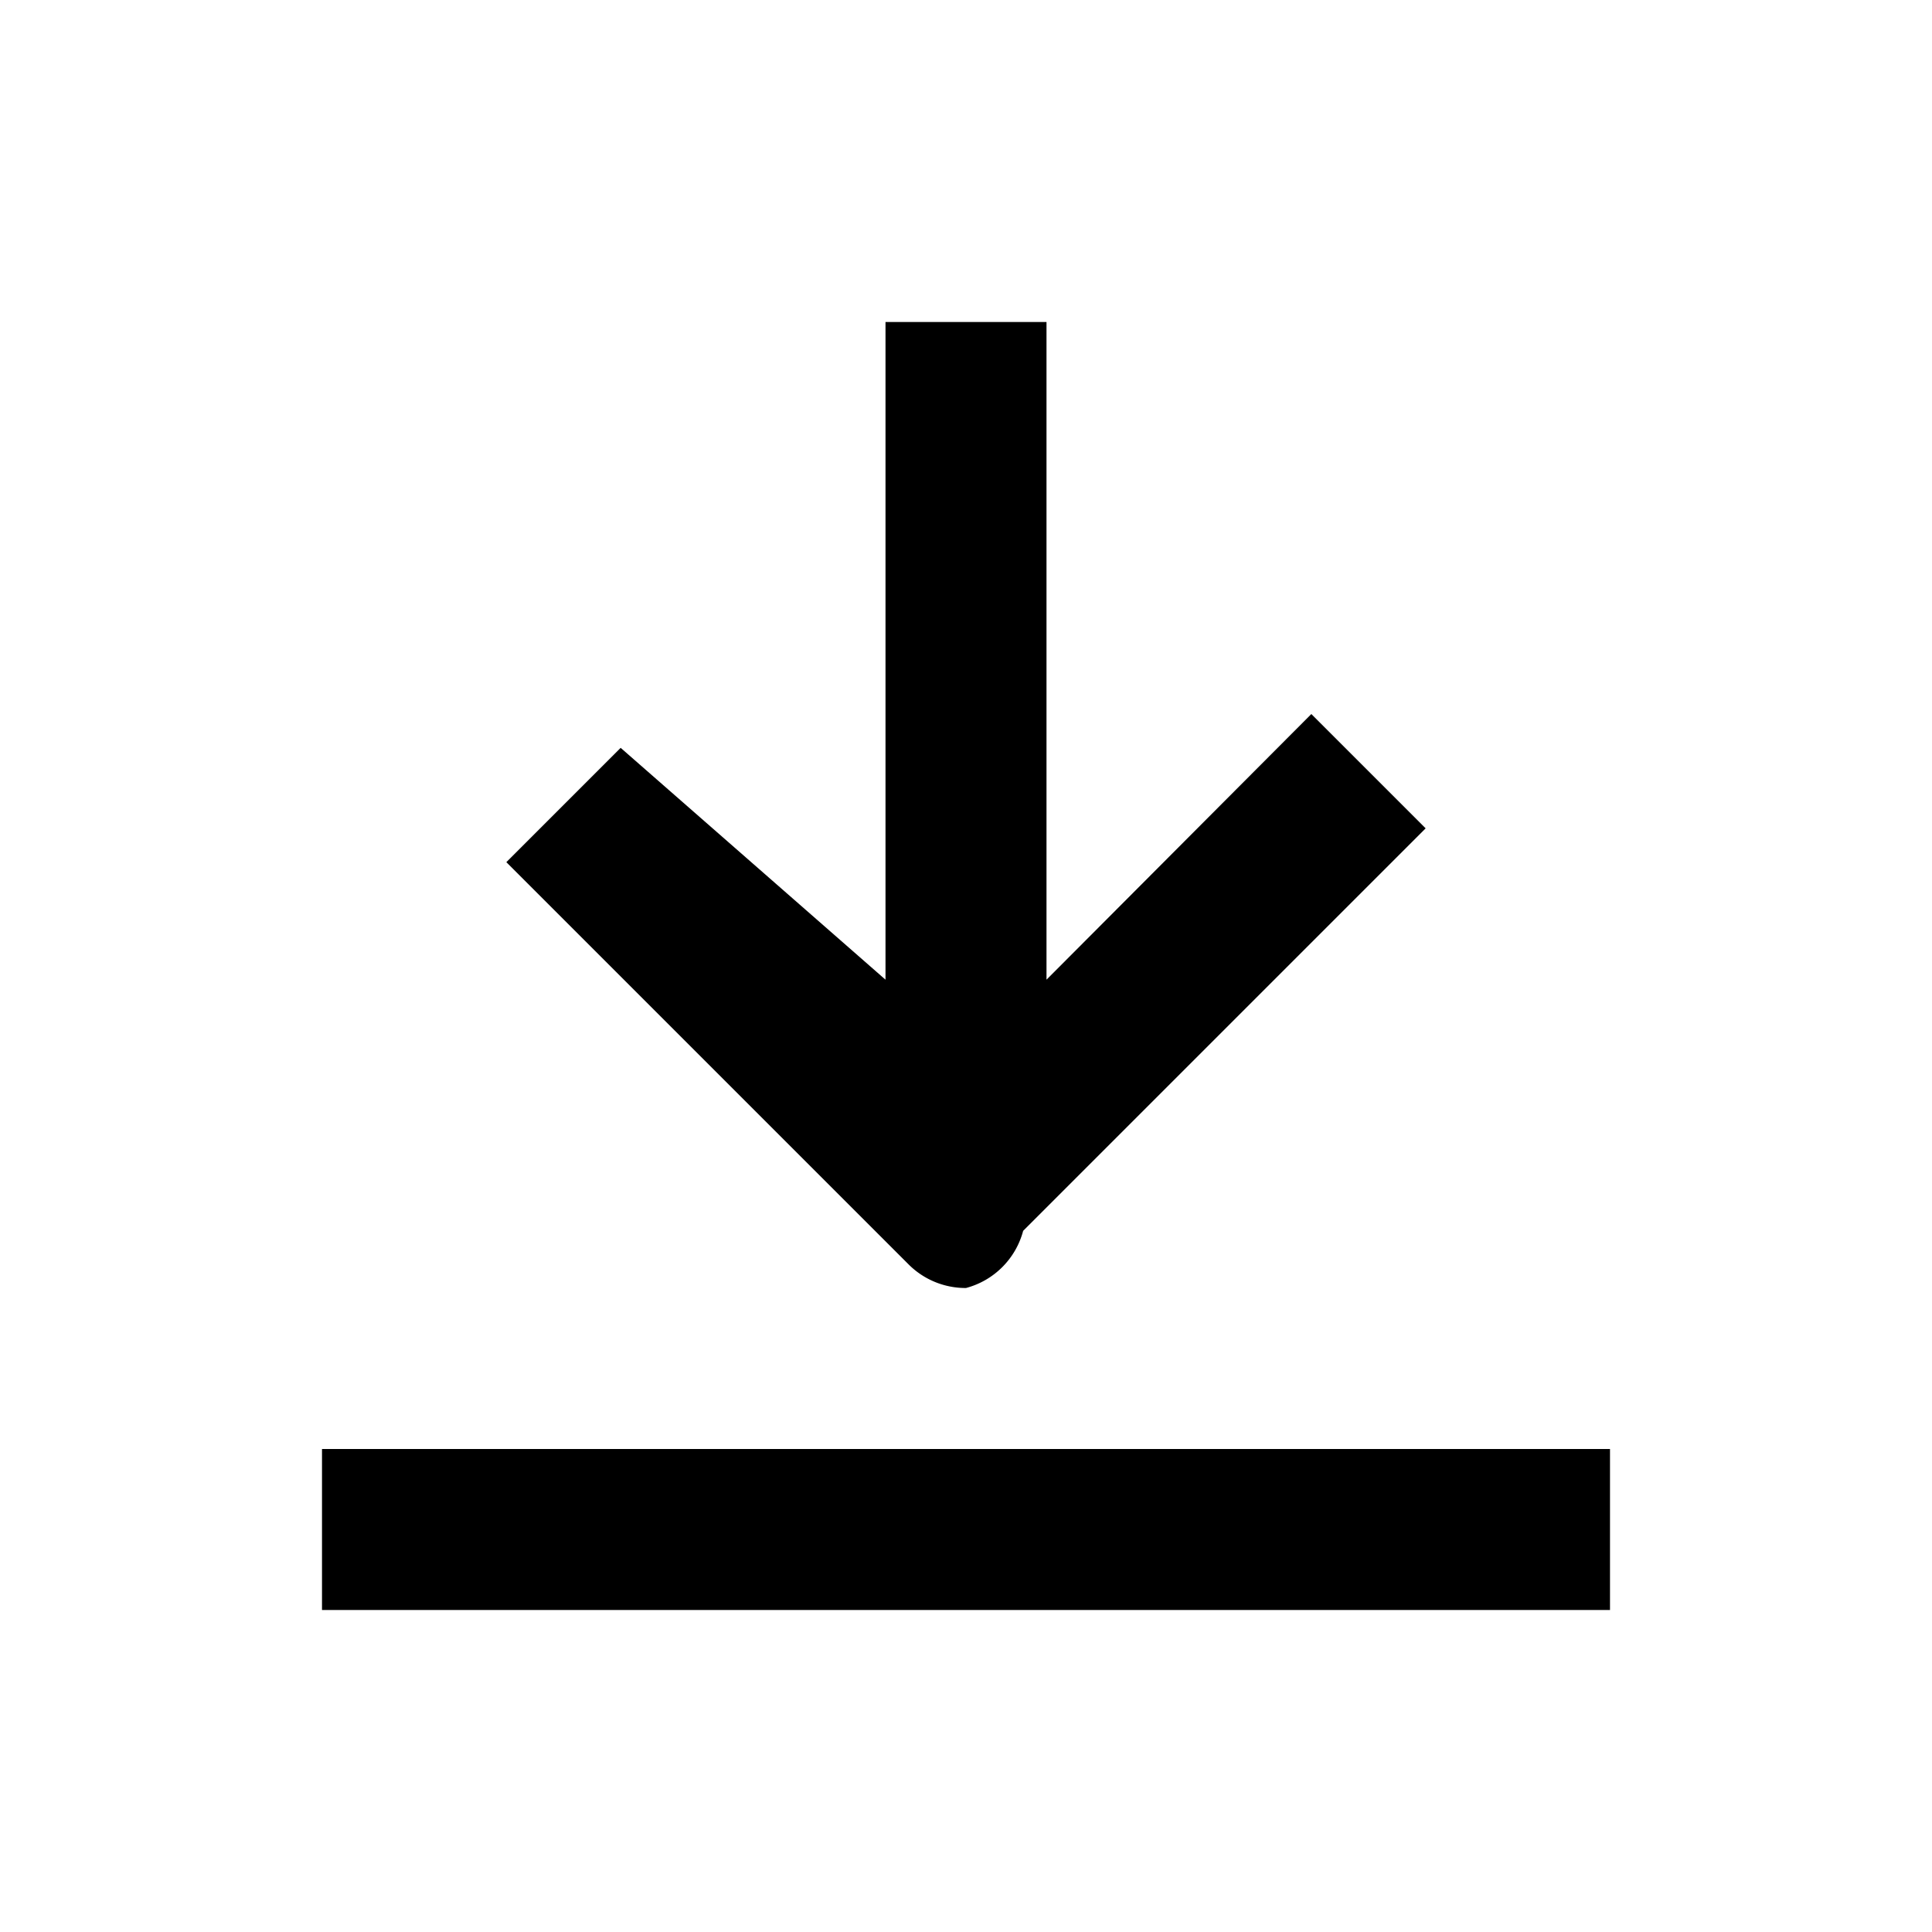 <svg xmlns="http://www.w3.org/2000/svg" width="24" height="24" fill="black" viewBox="0 0 24 24">
  <path d="M12 16a1 1 0 0 1-.71-.29l-5-5 1.42-1.42L11 12.17V4h2v8.17l3.29-3.3 1.42 1.42-5 5A1 1 0 0 1 12 16Zm-8 4v-2h16v2H4Z"/>
</svg>
